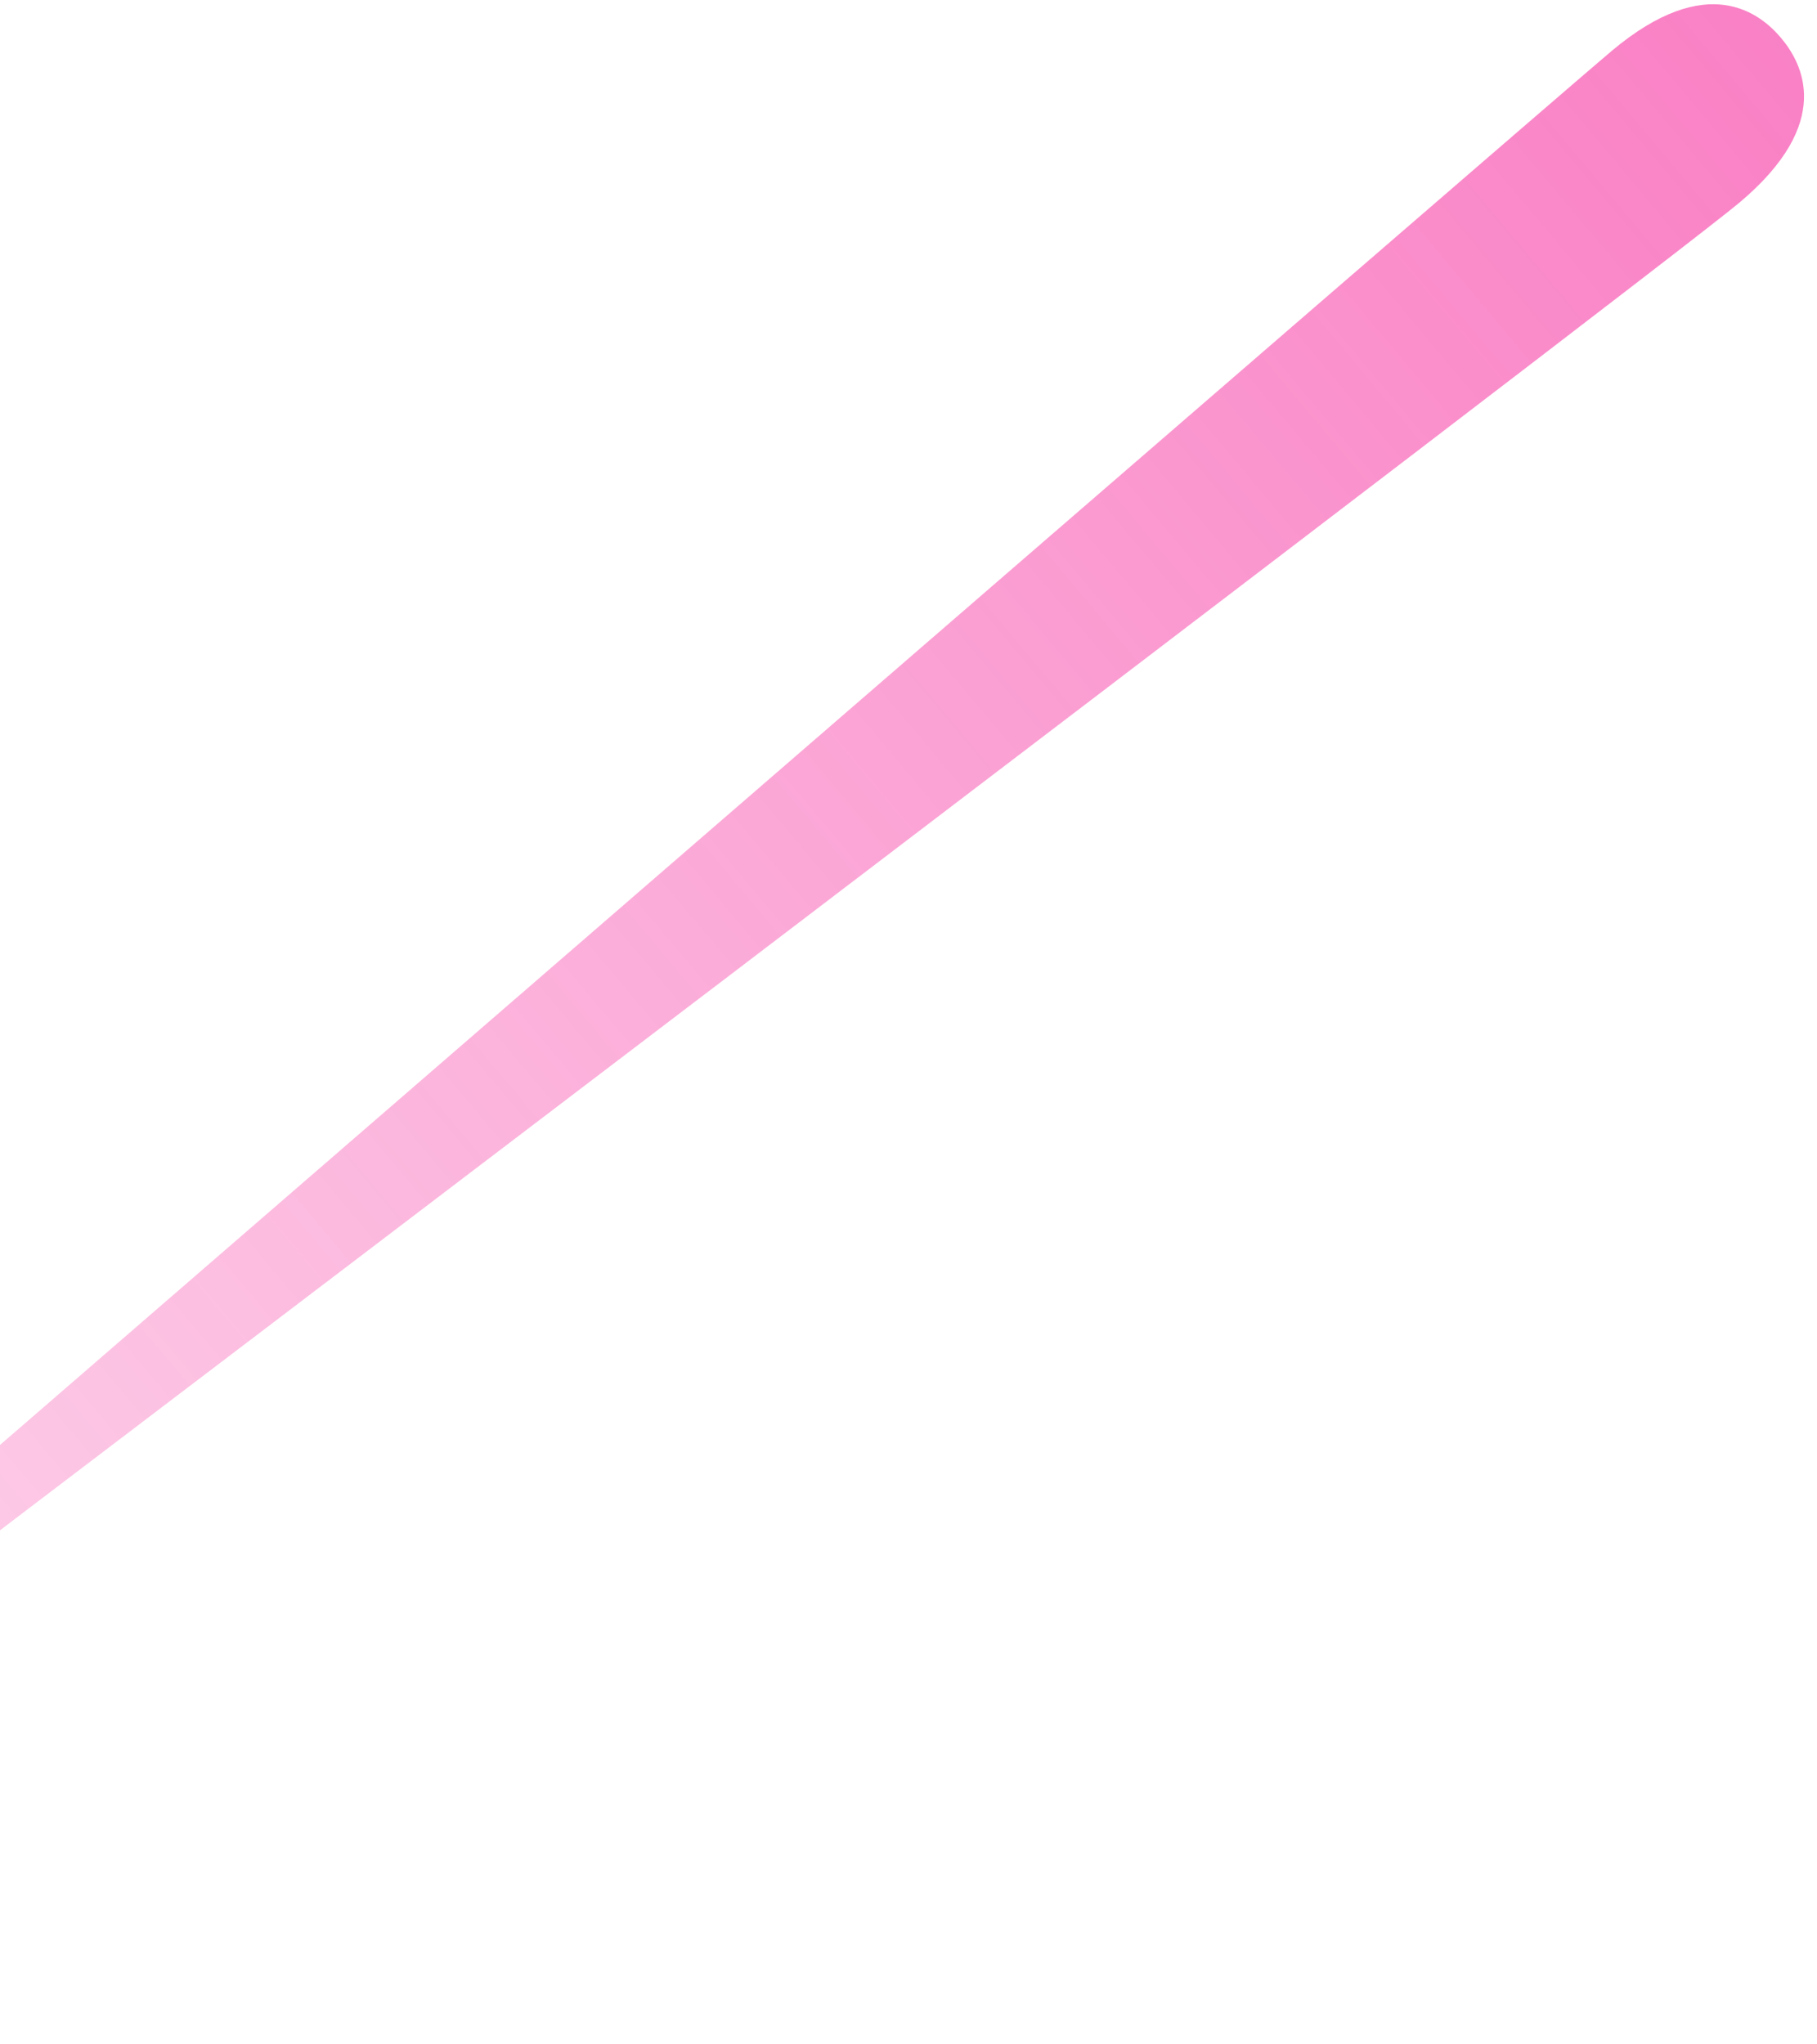 <svg width="48" height="54" viewBox="0 0 48 54" fill="none" xmlns="http://www.w3.org/2000/svg">
<path opacity="0.5" d="M42.581 1.341C45.104 -0.777 46.5 0.347 47.054 1.007C47.608 1.667 48.472 3.237 45.948 5.354C43.836 7.127 -1.776 41.775 -16.582 53.018C-16.775 53.164 -16.998 52.887 -16.816 52.729C-2.71 40.513 40.848 2.794 42.581 1.341Z" fill="url(#paint0_linear_313_2541)"/>
<defs>
<linearGradient id="paint0_linear_313_2541" x1="46.788" y1="1.23" x2="-16.422" y2="54.269" gradientUnits="userSpaceOnUse">
<stop stop-color="#F4038B"/>
<stop offset="1" stop-color="#F4048A" stop-opacity="0.24"/>
</linearGradient>
</defs>
</svg>
